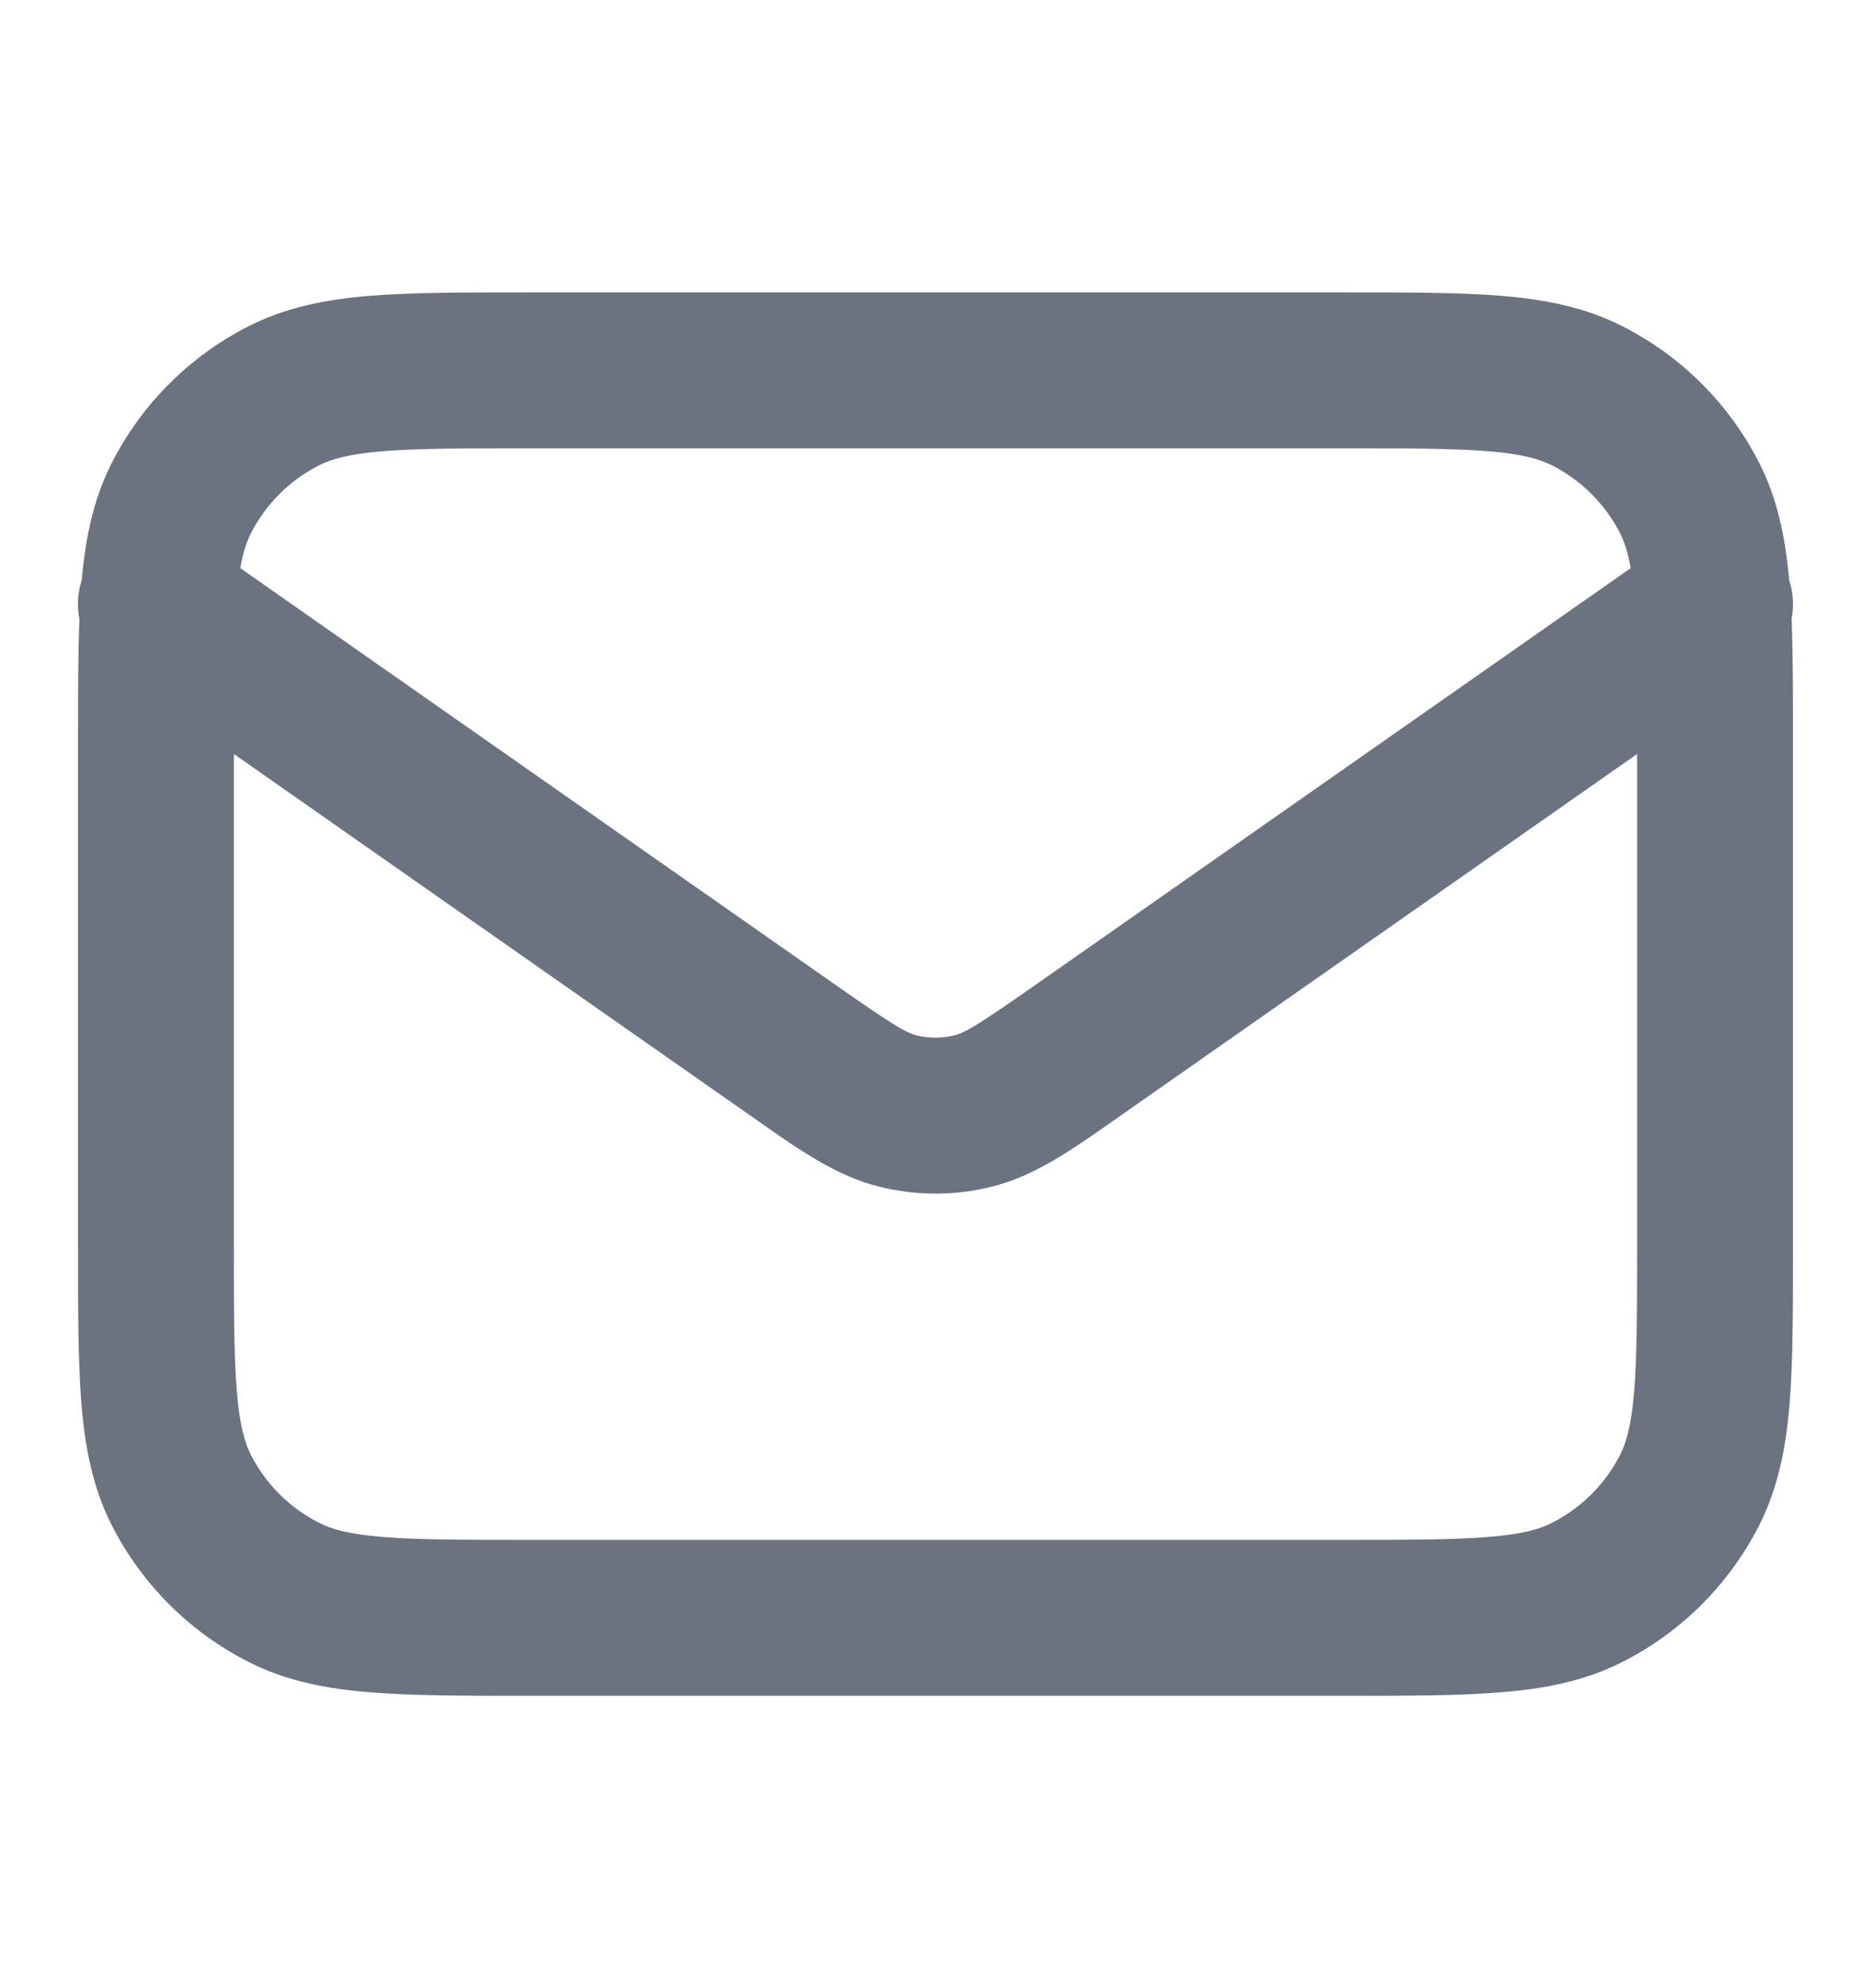 <svg width="16" height="17" viewBox="0 0 16 17" fill="none" xmlns="http://www.w3.org/2000/svg">
<path fill-rule="evenodd" clip-rule="evenodd" d="M4.506 2.5H11.494C12.031 2.5 12.474 2.5 12.834 2.529C13.209 2.56 13.554 2.626 13.877 2.791C14.379 3.046 14.787 3.454 15.043 3.956C15.202 4.268 15.268 4.6 15.3 4.96C15.336 5.068 15.342 5.183 15.321 5.293C15.333 5.593 15.333 5.94 15.333 6.339V10.661C15.333 11.197 15.333 11.64 15.304 12.001C15.273 12.376 15.207 12.72 15.043 13.044C14.787 13.546 14.379 13.954 13.877 14.209C13.554 14.374 13.209 14.44 12.834 14.47C12.474 14.5 12.031 14.5 11.494 14.5H4.506C3.969 14.5 3.526 14.5 3.165 14.47C2.791 14.44 2.446 14.374 2.123 14.209C1.621 13.954 1.213 13.546 0.957 13.044C0.792 12.72 0.727 12.376 0.696 12.001C0.667 11.64 0.667 11.197 0.667 10.661V6.339C0.667 5.94 0.667 5.593 0.679 5.293C0.657 5.183 0.664 5.068 0.699 4.96C0.731 4.6 0.798 4.268 0.957 3.956C1.213 3.454 1.621 3.046 2.123 2.791C2.446 2.626 2.791 2.56 3.165 2.529C3.526 2.5 3.969 2.5 4.506 2.5ZM2 6.447V10.633C2 11.204 2 11.593 2.025 11.893C2.049 12.185 2.092 12.334 2.145 12.439C2.273 12.69 2.477 12.893 2.728 13.021C2.832 13.075 2.982 13.118 3.274 13.142C3.574 13.166 3.962 13.167 4.533 13.167H11.467C12.038 13.167 12.426 13.166 12.726 13.142C13.018 13.118 13.168 13.075 13.272 13.021C13.523 12.893 13.727 12.69 13.855 12.439C13.908 12.334 13.951 12.185 13.975 11.893C13.999 11.593 14 11.204 14 10.633V6.447L9.606 9.523C9.58 9.541 9.554 9.559 9.529 9.577C9.166 9.832 8.847 10.056 8.484 10.146C8.166 10.226 7.834 10.226 7.516 10.146C7.153 10.056 6.834 9.832 6.471 9.577C6.446 9.559 6.42 9.541 6.394 9.523L2 6.447ZM13.945 4.858L8.841 8.431C8.355 8.771 8.252 8.83 8.161 8.853C8.055 8.879 7.945 8.879 7.839 8.853C7.748 8.83 7.645 8.771 7.159 8.431L2.055 4.858C2.079 4.72 2.11 4.631 2.145 4.561C2.273 4.31 2.477 4.106 2.728 3.979C2.832 3.926 2.982 3.882 3.274 3.858C3.574 3.834 3.962 3.833 4.533 3.833H11.467C12.038 3.833 12.426 3.834 12.726 3.858C13.018 3.882 13.168 3.926 13.272 3.979C13.523 4.106 13.727 4.31 13.855 4.561C13.89 4.631 13.921 4.72 13.945 4.858Z" fill="#6B7280"/>
</svg>

